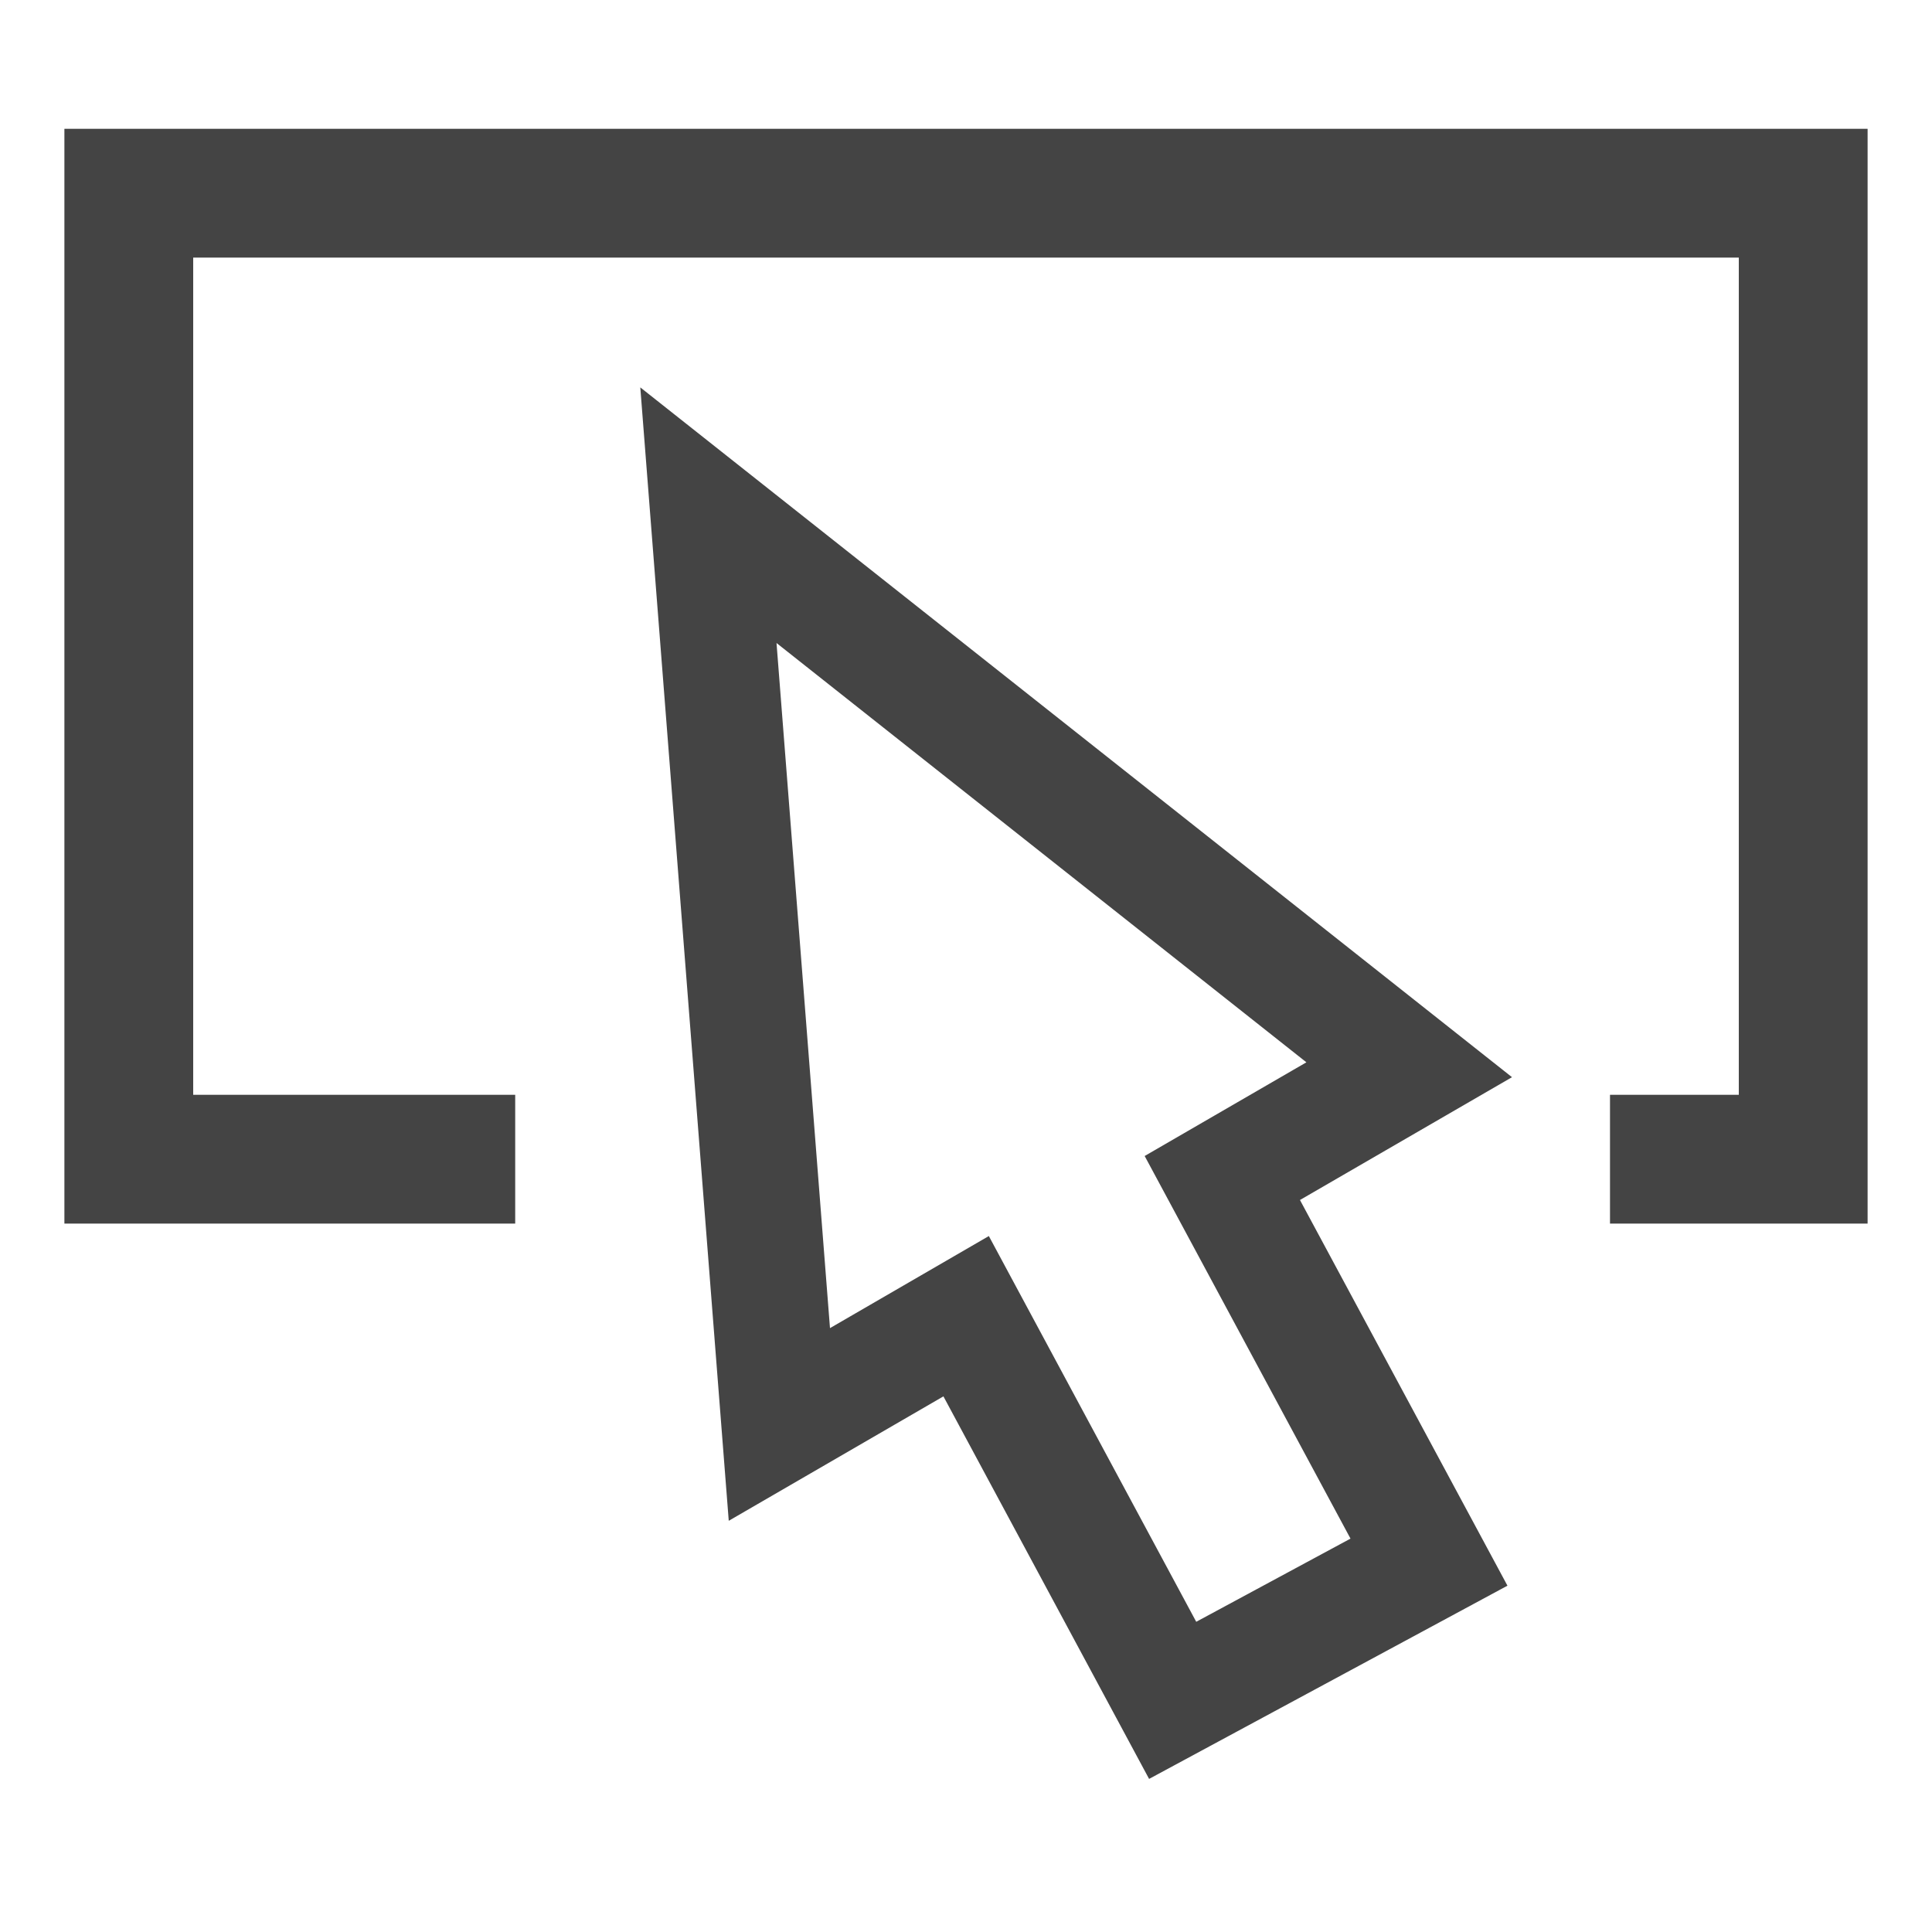 <svg width="30" height="30" viewBox="0 0 30 30" xmlns="http://www.w3.org/2000/svg">
    <path fill="none" stroke="#444" stroke-width="1.8" d="M11,8l10.882,8.611l-2.902,1.681l3.209,5.965 l-3.98,2.146l-3.207-5.965l-2.9,1.681L11,8z"></path>
    <polyline fill="none" stroke="#444" stroke-width="2" points="8,18 2,18 2,3 28,3 28,18 25,18 "></polyline>
</svg>
